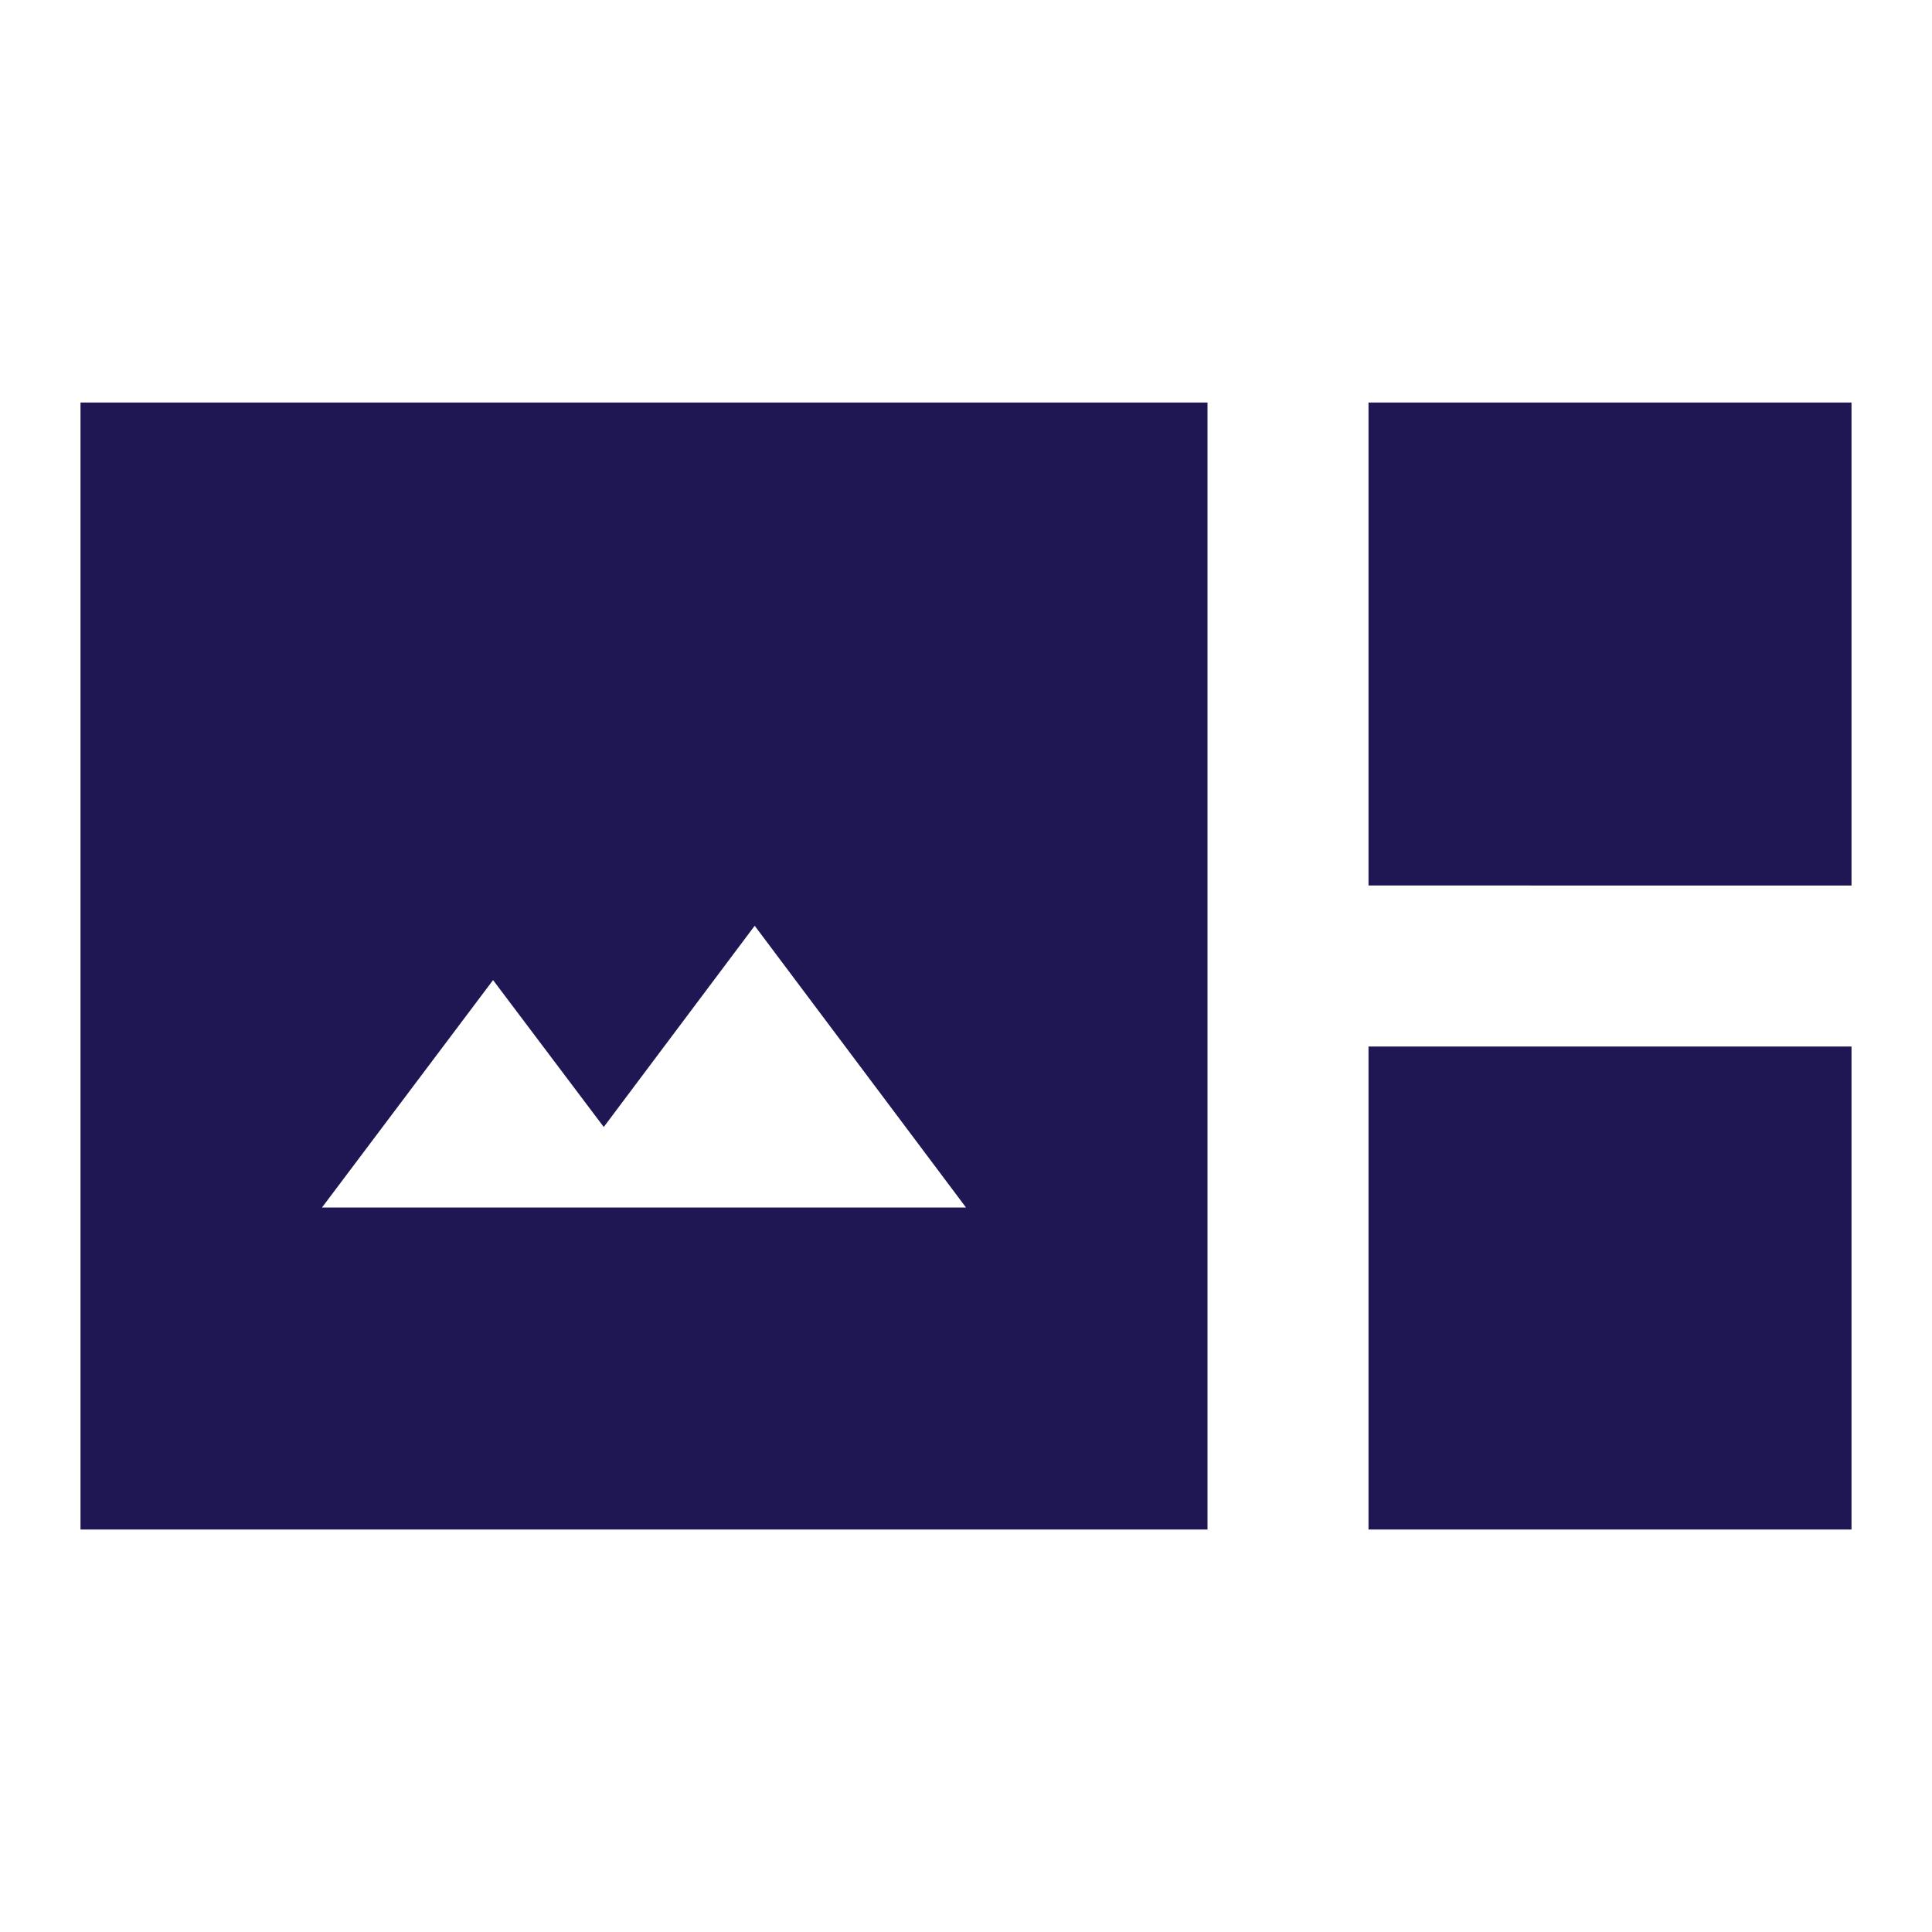 <svg xmlns="http://www.w3.org/2000/svg" height="48px" viewBox="0 -960 960 960" width="48px" fill="#1E1753"><path d="M40-200v-560h560v560H40Zm640-320v-240h240v240H680ZM160-360h320L375-500l-75 100-55-73-85 113Zm520 160v-240h240v240H680Z"/></svg>